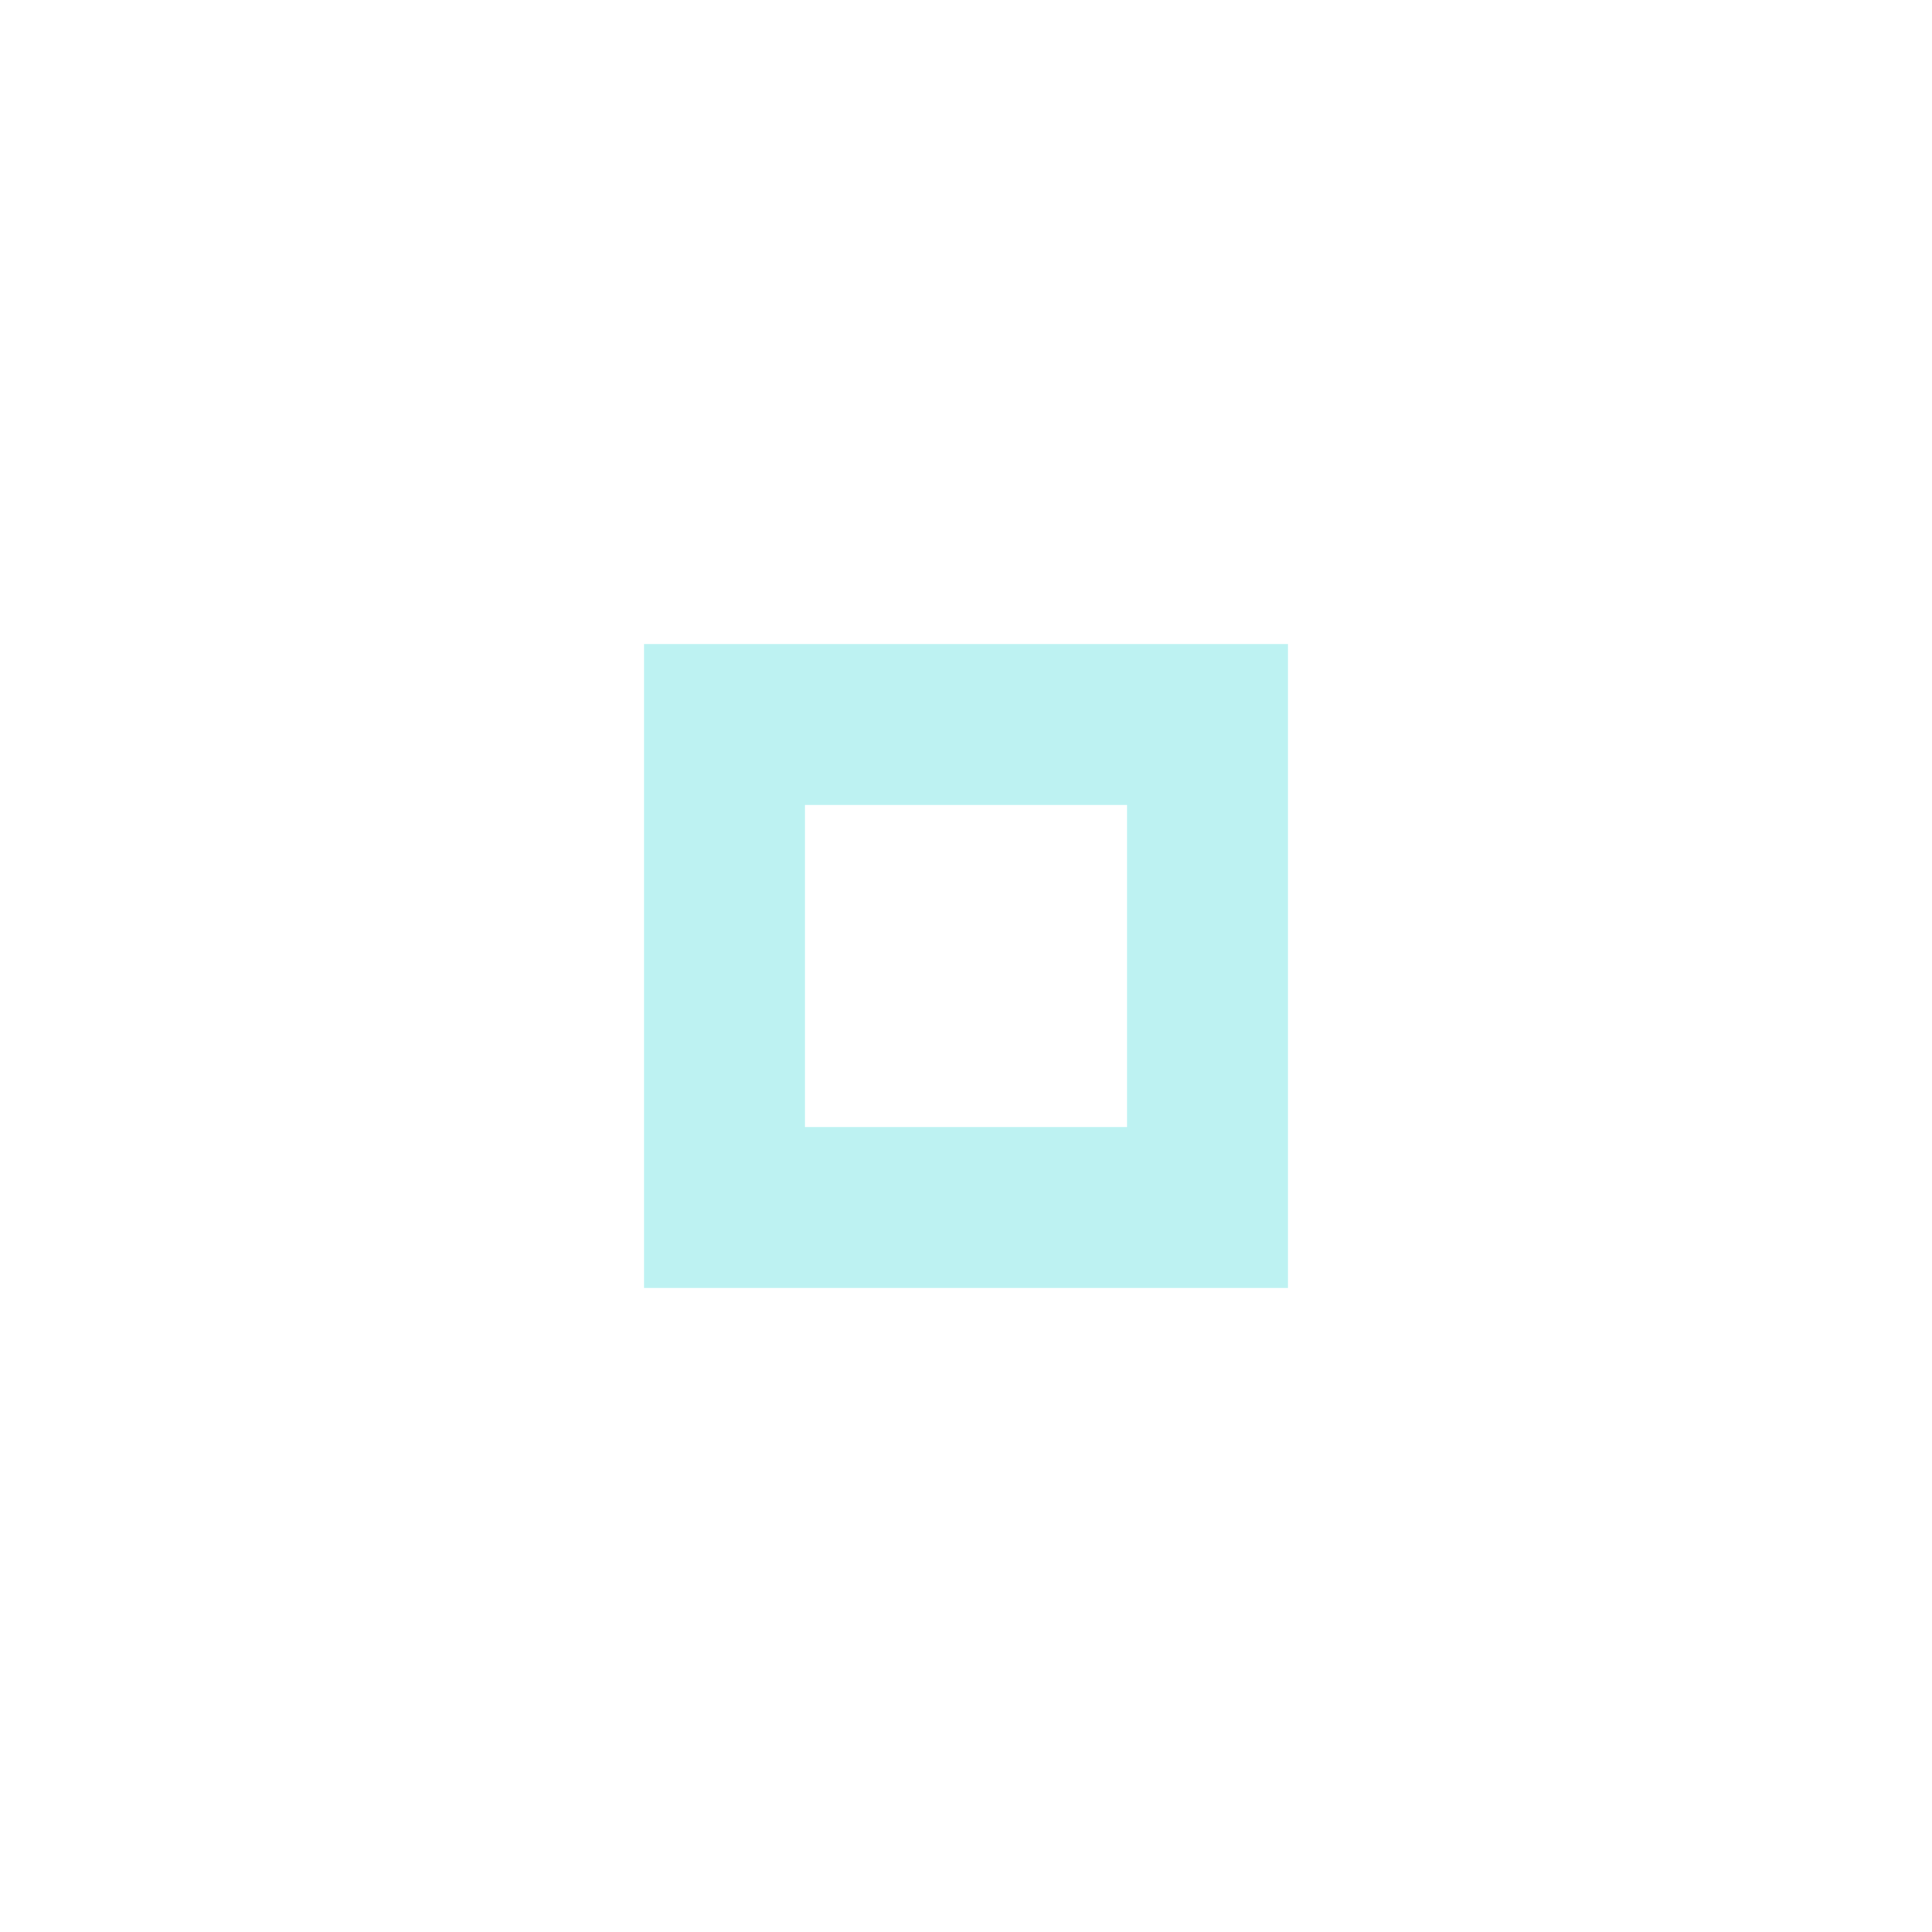 <svg xmlns="http://www.w3.org/2000/svg" width="24" height="24" viewBox="0 0 24 24" fill="#23d5d3" opacity="0.3">
  <circle cx="12" cy="12" r="10" opacity="0"/>
  <path d="m8 8v8h8v-8h-8zm2 2h4v4h-4v-4z"/>
</svg>
